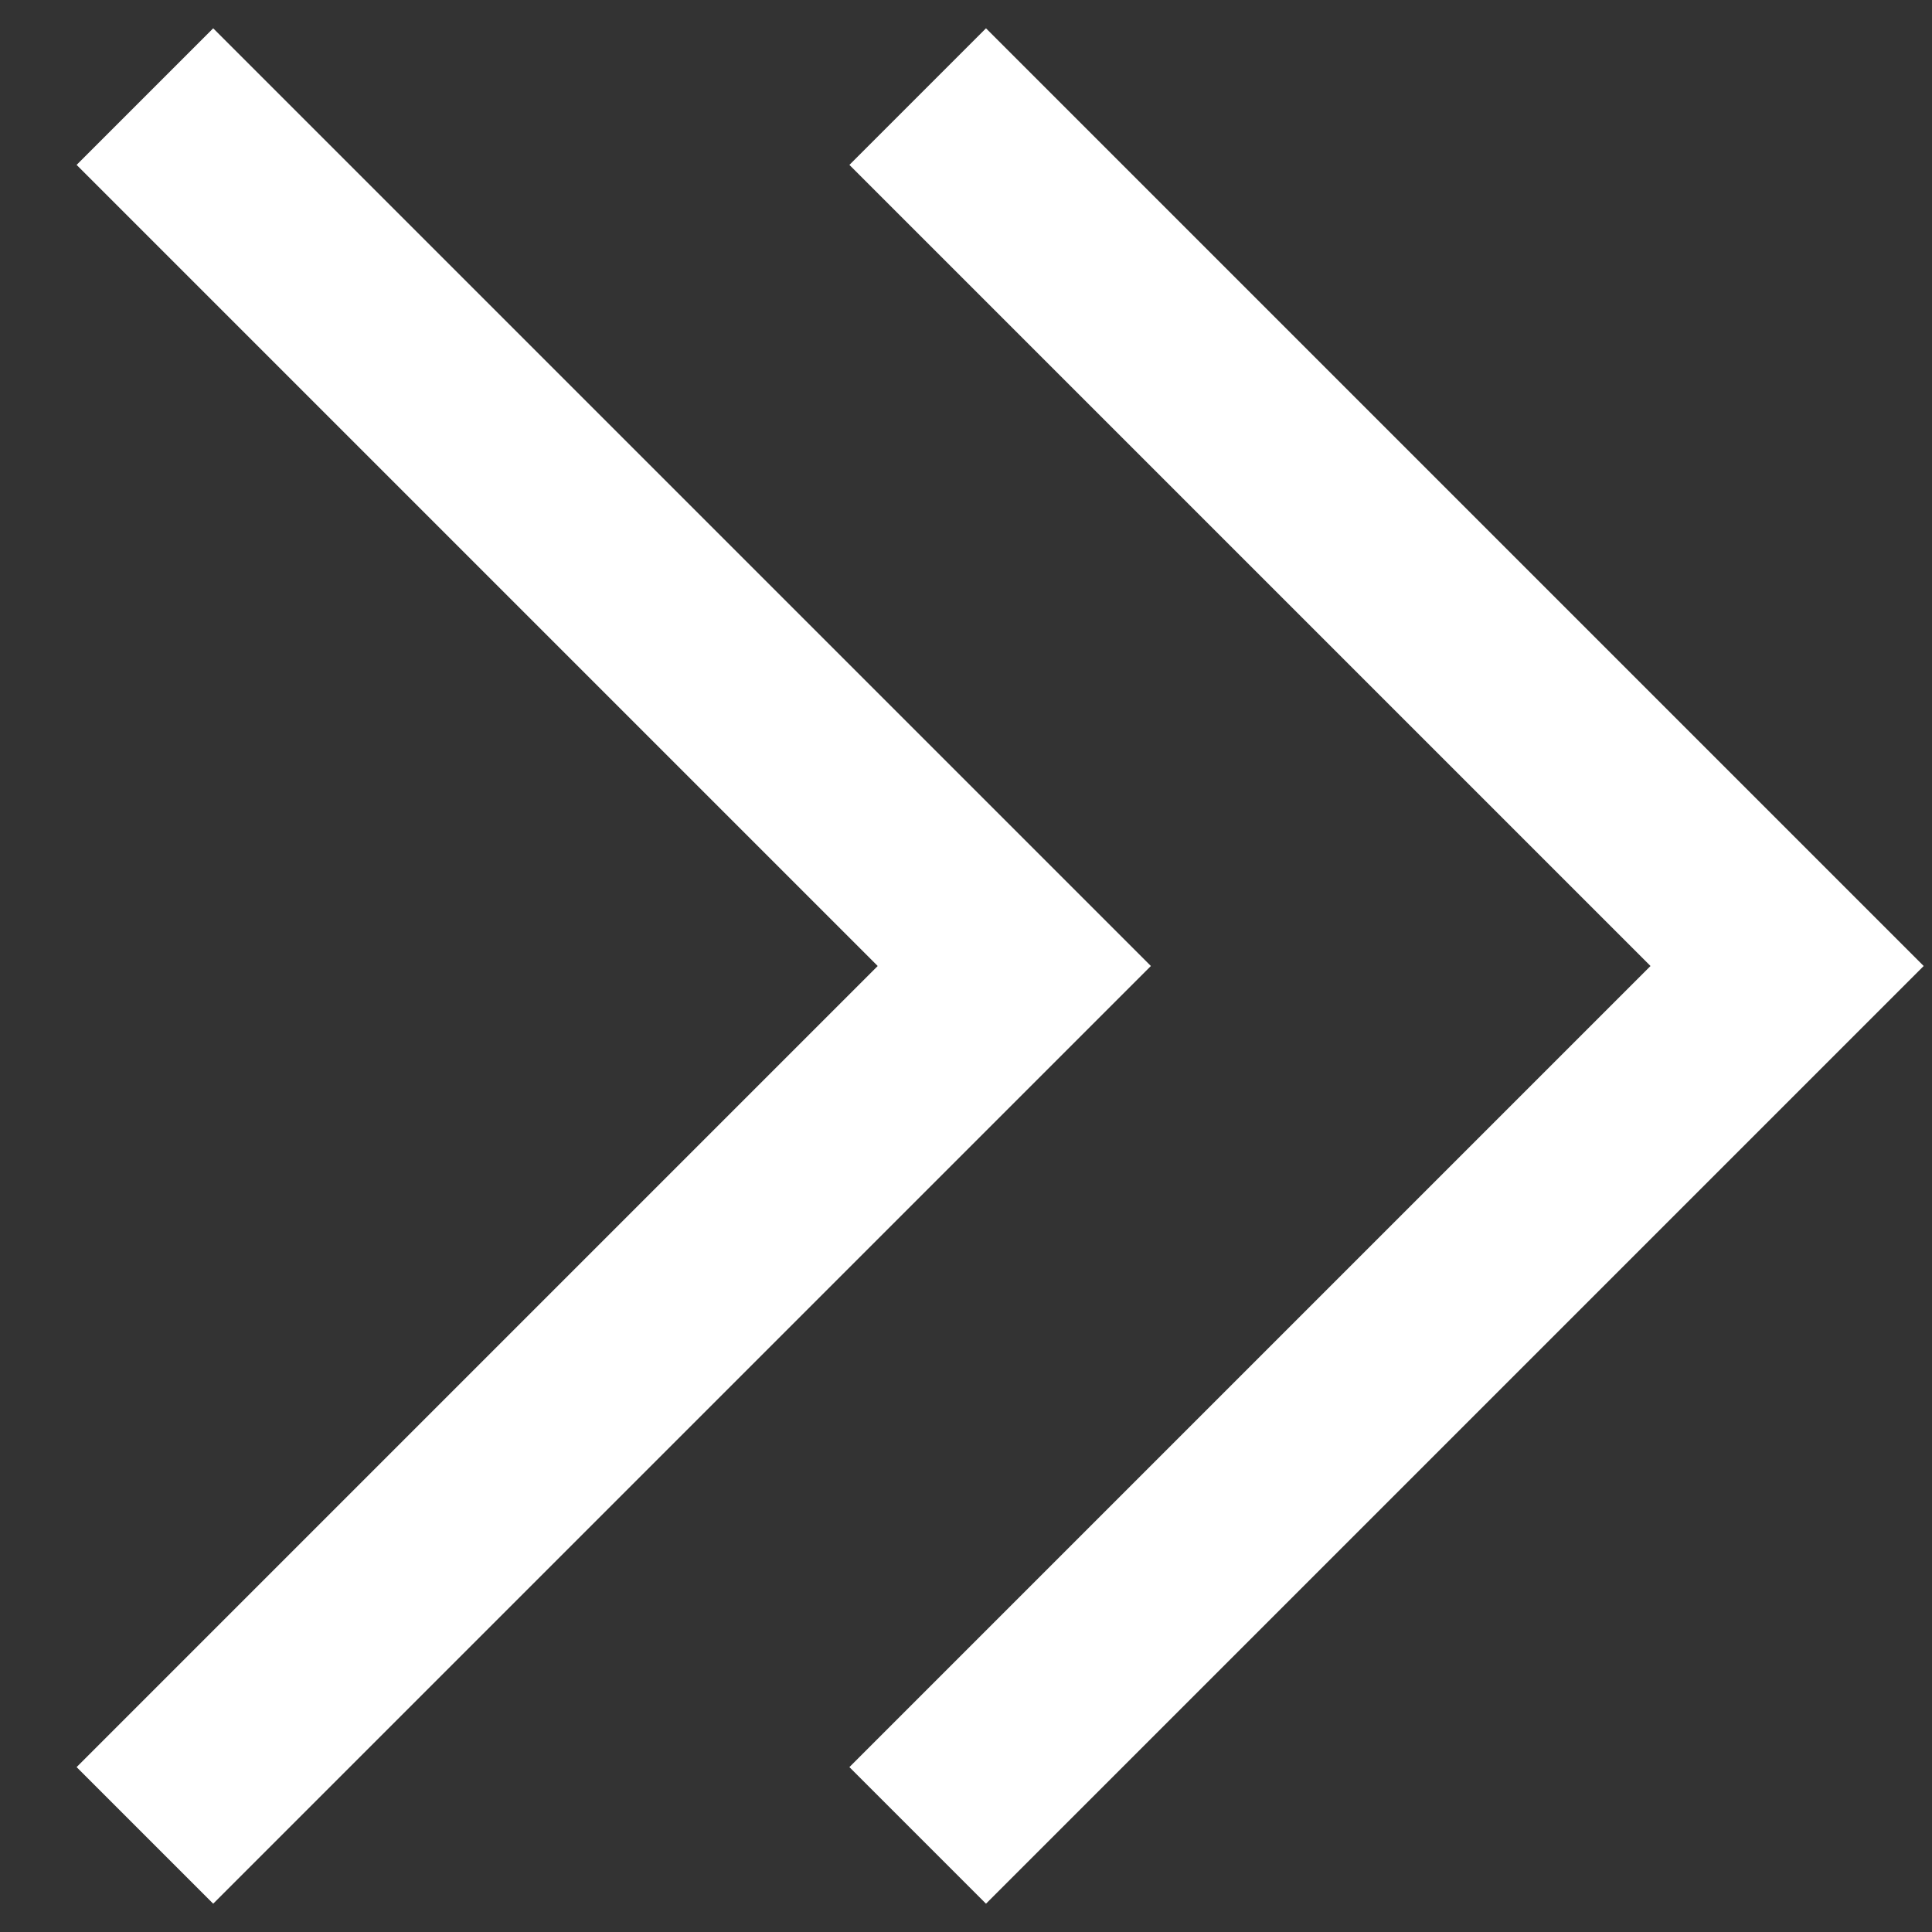 <svg width="20" height="20" viewBox="0 0 20 20" fill="none" xmlns="http://www.w3.org/2000/svg">
<rect x="0" y="0" width="20" height="20" fill="#333333" stroke="none"/>
<path d="M10.5 10L11.207 10.707L11.914 10L11.207 9.293L10.5 10ZM2.207 19.707L11.207 10.707L9.793 9.293L0.793 18.293L2.207 19.707ZM11.207 9.293L2.207 0.293L0.793 1.707L9.793 10.707L11.207 9.293Z" fill="white"/>
<path d="M18.5 10L19.207 10.707L19.914 10L19.207 9.293L18.5 10ZM10.207 19.707L19.207 10.707L17.793 9.293L8.793 18.293L10.207 19.707ZM19.207 9.293L10.207 0.293L8.793 1.707L17.793 10.707L19.207 9.293Z" fill="white"/>
</svg>
